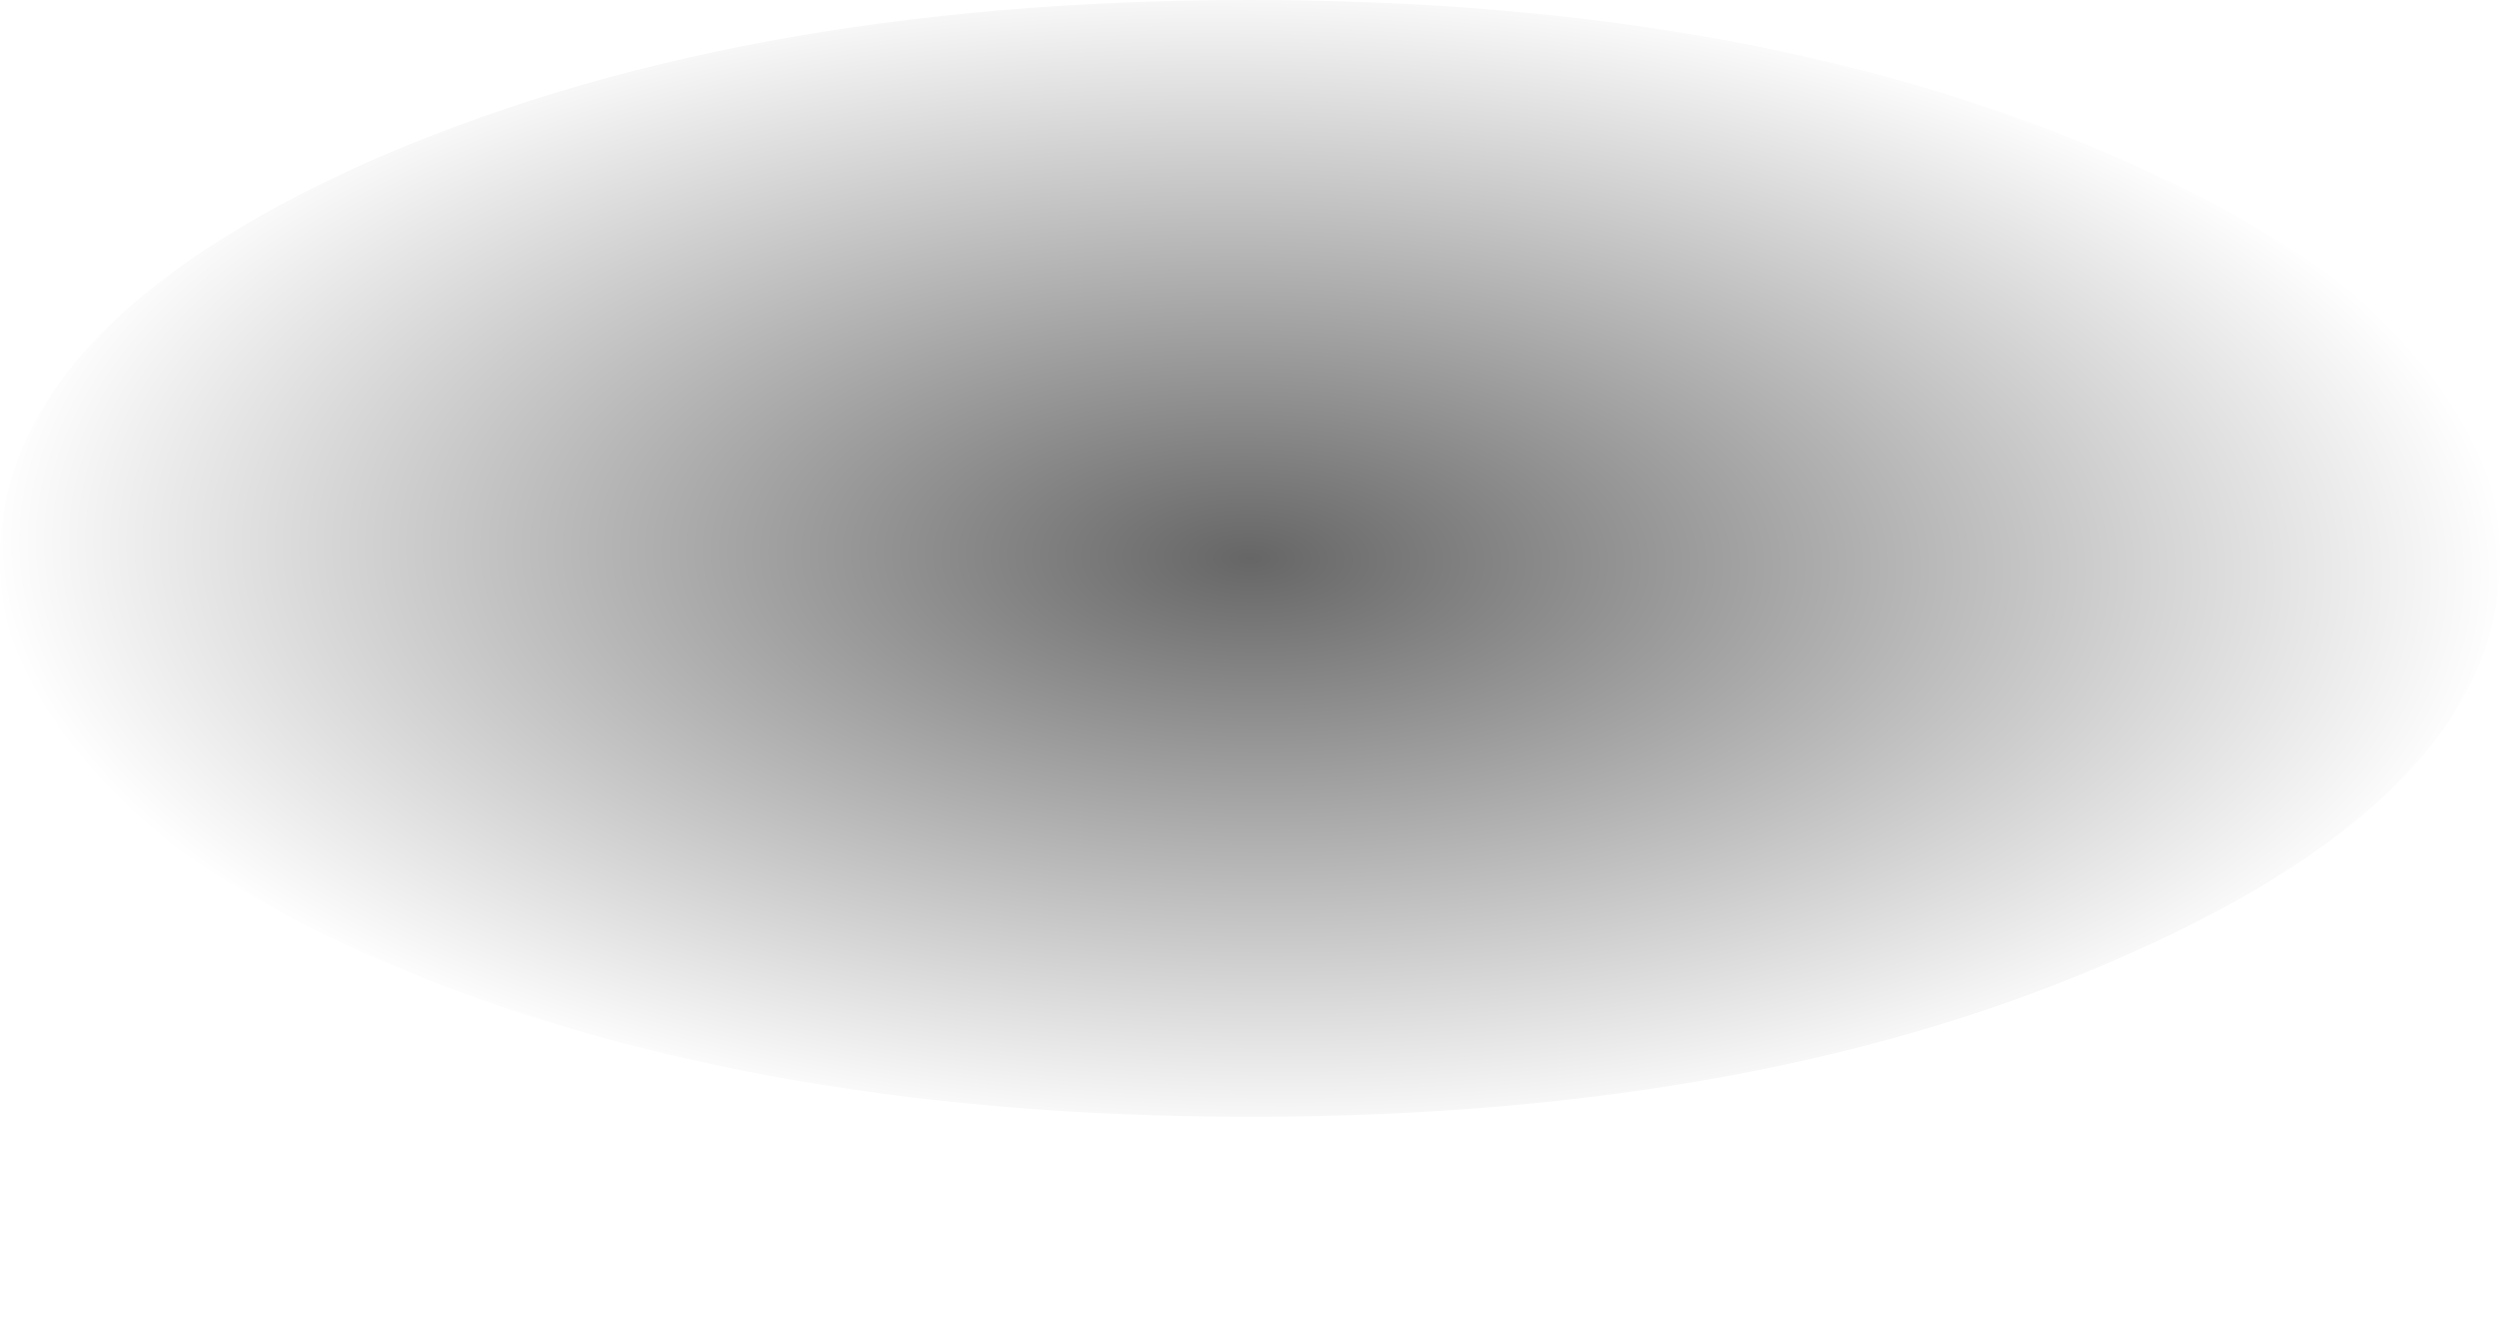 <?xml version="1.0" encoding="UTF-8" standalone="no"?>
<svg xmlns:xlink="http://www.w3.org/1999/xlink" height="12.9px" width="24.4px" xmlns="http://www.w3.org/2000/svg">
  <g transform="matrix(1.0, 0.0, 0.0, 1.0, -3.2, -17.5)">
    <path d="M3.2 22.95 Q3.2 25.2 6.75 26.8 10.35 28.4 15.4 28.4 20.45 28.4 24.0 26.8 27.6 25.2 27.6 22.95 27.6 20.7 24.0 19.1 20.45 17.5 15.4 17.5 10.35 17.5 6.75 19.1 3.2 20.7 3.2 22.95" fill="url(#gradient0)" fill-rule="evenodd" stroke="none">
      <animate attributeName="d" dur="2s" repeatCount="indefinite" values="M3.2 22.95 Q3.2 25.2 6.75 26.8 10.35 28.4 15.4 28.4 20.45 28.4 24.0 26.8 27.6 25.2 27.6 22.95 27.6 20.7 24.0 19.1 20.45 17.5 15.4 17.5 10.35 17.5 6.75 19.1 3.2 20.7 3.2 22.95;M3.2 23.95 Q3.2 26.65 6.75 28.5 10.35 30.4 15.4 30.4 20.45 30.4 24.0 28.5 27.6 26.65 27.6 23.95 27.6 21.25 24.0 19.35 20.45 17.5 15.4 17.5 10.35 17.5 6.75 19.35 3.2 21.25 3.2 23.95"/>
    </path>
    <path d="M3.2 22.95 Q3.2 20.7 6.75 19.1 10.35 17.5 15.4 17.5 20.45 17.5 24.0 19.1 27.6 20.7 27.6 22.95 27.6 25.2 24.0 26.8 20.45 28.4 15.4 28.4 10.35 28.4 6.75 26.8 3.2 25.2 3.2 22.95" fill="none" stroke="#000000" stroke-linecap="round" stroke-linejoin="round" stroke-opacity="0.0" stroke-width="1.0">
      <animate attributeName="stroke" dur="2s" repeatCount="indefinite" values="#000000;#000001"/>
      <animate attributeName="stroke-width" dur="2s" repeatCount="indefinite" values="0.0;0.0"/>
      <animate attributeName="fill-opacity" dur="2s" repeatCount="indefinite" values="0.0;0.0"/>
      <animate attributeName="d" dur="2s" repeatCount="indefinite" values="M3.2 22.95 Q3.2 20.7 6.75 19.1 10.35 17.5 15.4 17.5 20.45 17.5 24.0 19.1 27.6 20.7 27.6 22.95 27.6 25.2 24.0 26.8 20.45 28.4 15.4 28.4 10.35 28.4 6.75 26.8 3.2 25.2 3.2 22.95;M3.2 23.95 Q3.2 21.25 6.75 19.35 10.35 17.5 15.4 17.5 20.45 17.5 24.0 19.35 27.6 21.25 27.6 23.95 27.6 26.65 24.0 28.5 20.45 30.4 15.4 30.4 10.35 30.4 6.75 28.5 3.2 26.65 3.2 23.95"/>
    </path>
  </g>
  <defs>
    <radialGradient cx="0" cy="0" gradientTransform="matrix(4.0E-4, -0.007, 0.015, 4.0E-4, 15.4, 22.95)" gradientUnits="userSpaceOnUse" id="gradient0" r="819.2" spreadMethod="pad">
      <animateTransform additive="replace" attributeName="gradientTransform" dur="2s" from="1" repeatCount="indefinite" to="1" type="scale"/>
      <animateTransform additive="sum" attributeName="gradientTransform" dur="2s" from="15.4 22.95" repeatCount="indefinite" to="15.4 23.95" type="translate"/>
      <animateTransform additive="sum" attributeName="gradientTransform" dur="2s" from="-87.192" repeatCount="indefinite" to="-87.631" type="rotate"/>
      <animateTransform additive="sum" attributeName="gradientTransform" dur="2s" from="0.007 0.015" repeatCount="indefinite" to="0.009 0.015" type="scale"/>
      <animateTransform additive="sum" attributeName="gradientTransform" dur="2s" from="2.609" repeatCount="indefinite" to="0.926" type="skewX"/>
      <stop offset="0.0" stop-color="#000000" stop-opacity="0.6">
        <animate attributeName="offset" dur="2s" repeatCount="indefinite" values="0.0;0.0"/>
        <animate attributeName="stop-color" dur="2s" repeatCount="indefinite" values="#000000;#000001"/>
        <animate attributeName="stop-opacity" dur="2s" repeatCount="indefinite" values="0.6;0.6"/>
      </stop>
      <stop offset="1.0" stop-color="#000000" stop-opacity="0.0">
        <animate attributeName="offset" dur="2s" repeatCount="indefinite" values="1.0;1.0"/>
        <animate attributeName="stop-color" dur="2s" repeatCount="indefinite" values="#000000;#000001"/>
        <animate attributeName="stop-opacity" dur="2s" repeatCount="indefinite" values="0.0;0.0"/>
      </stop>
    </radialGradient>
  </defs>
</svg>
